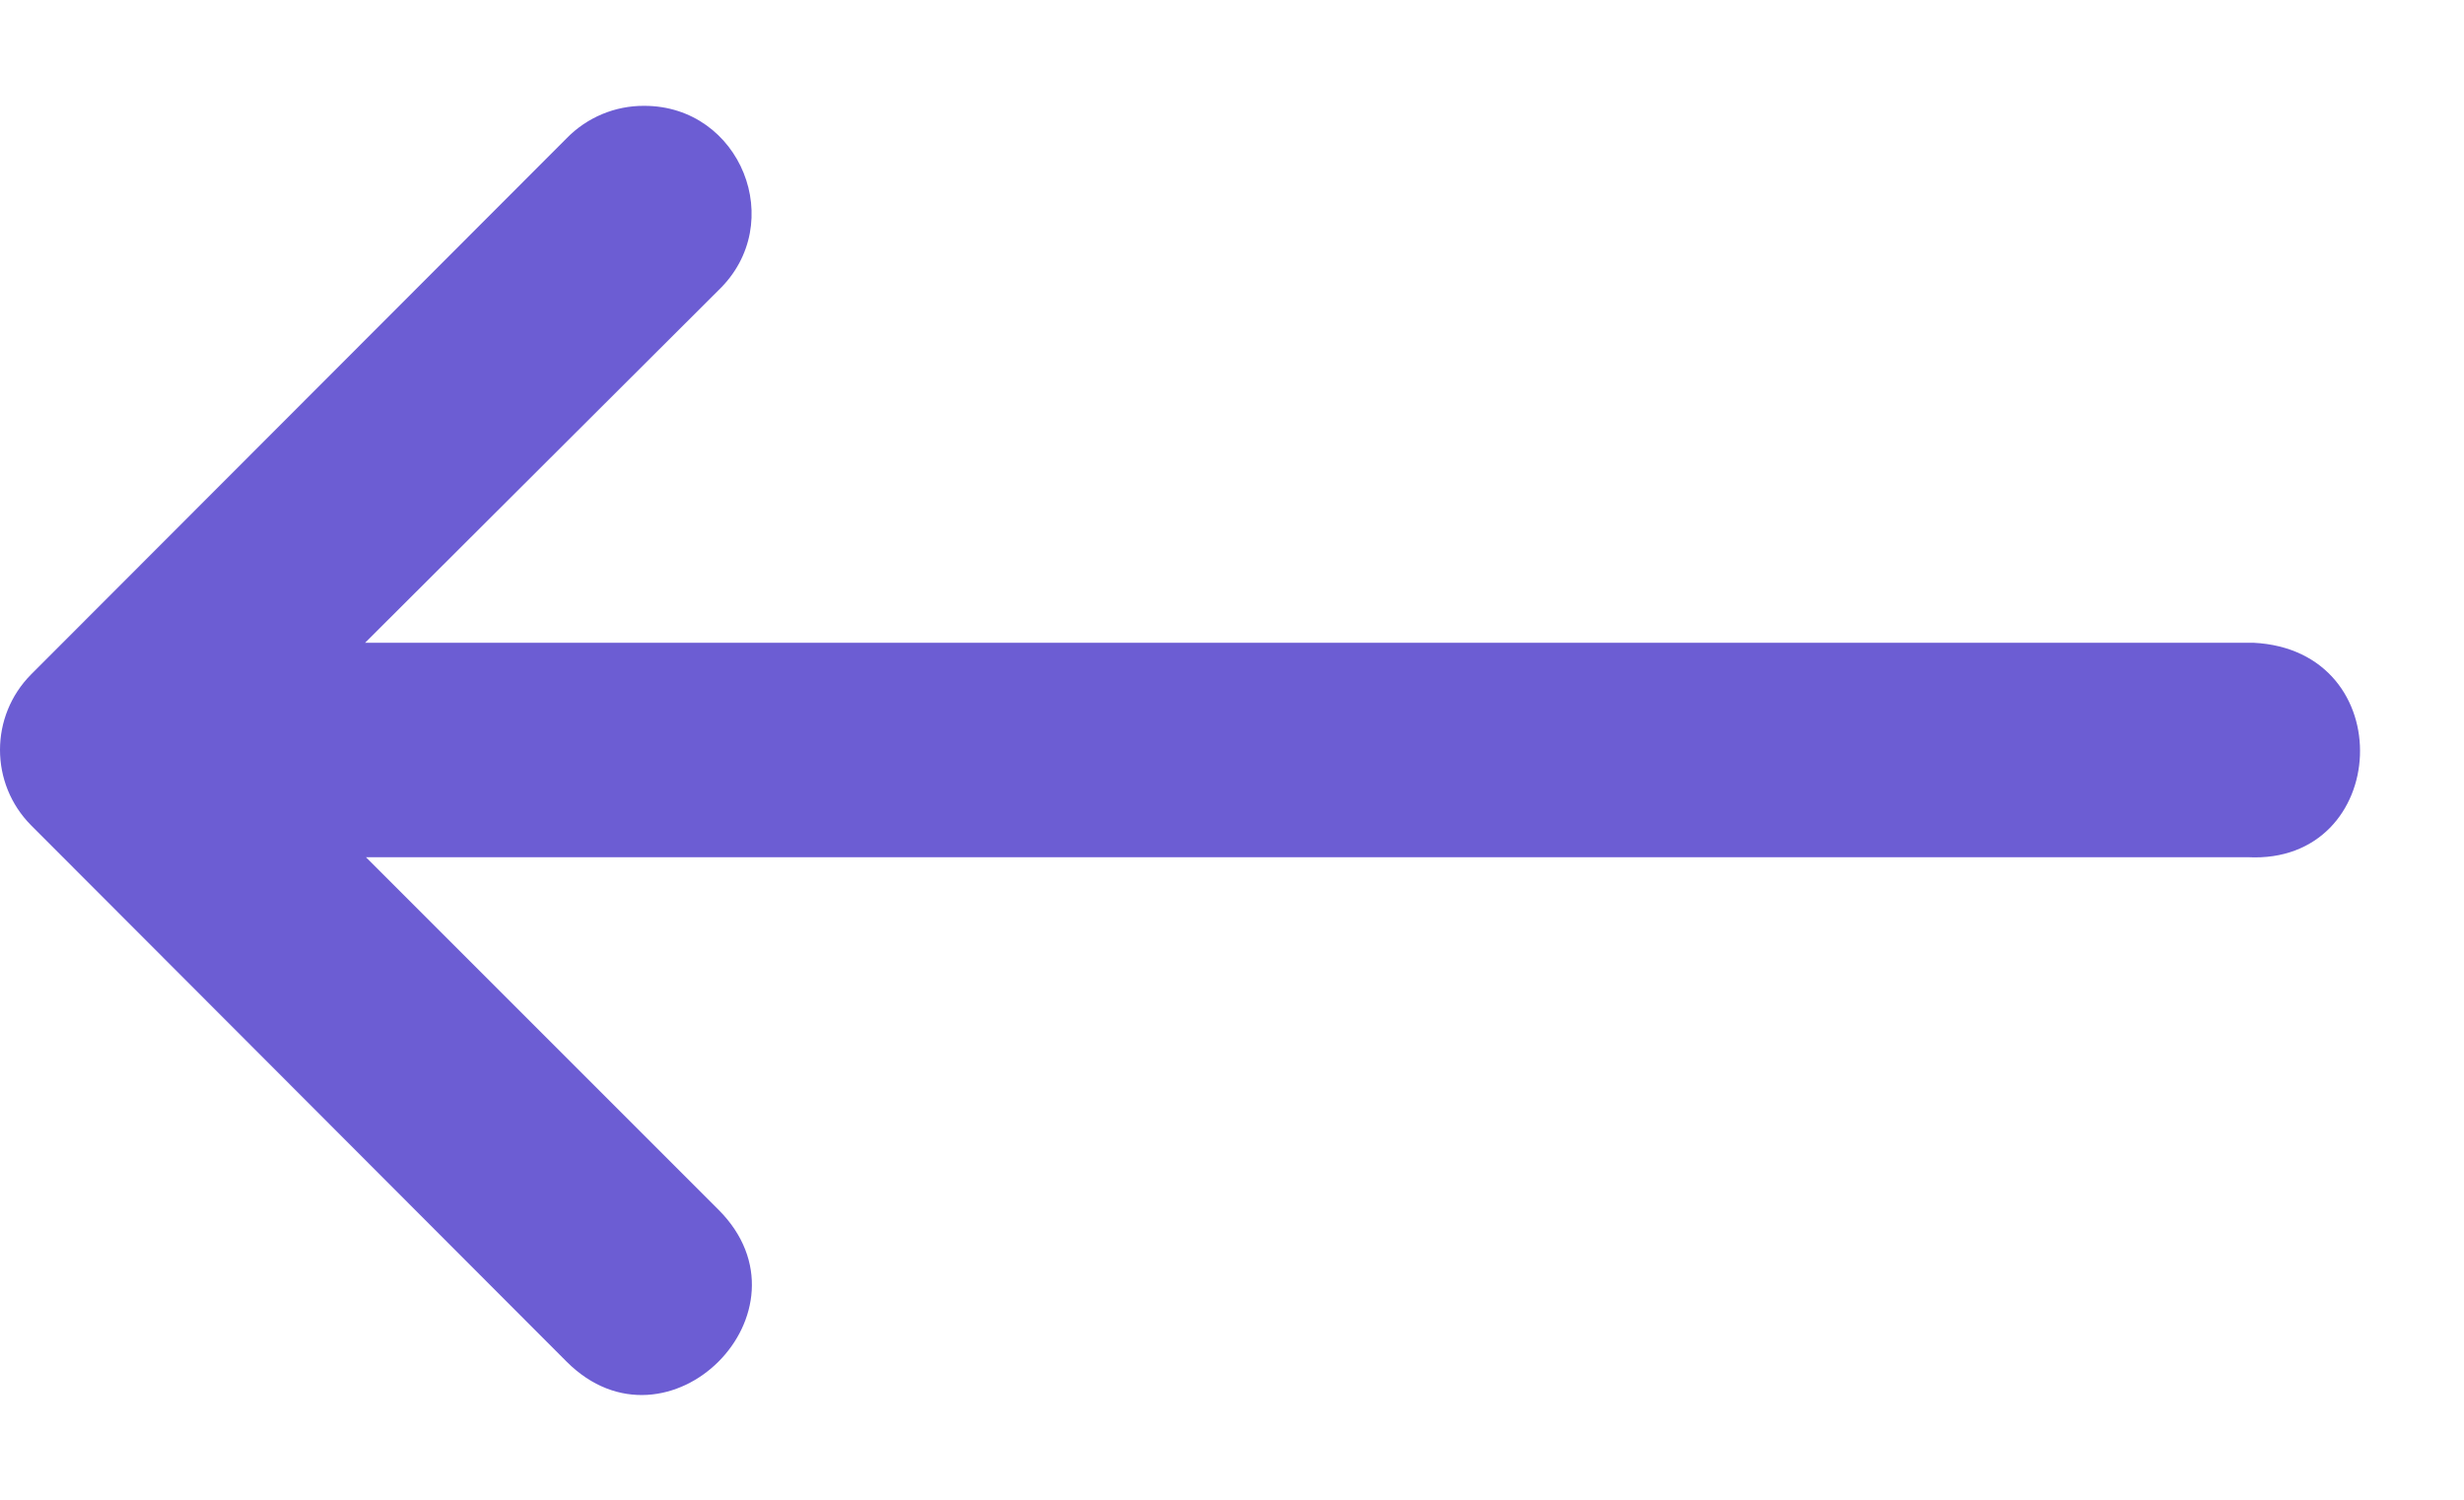 <svg width="23" height="14" viewBox="0 0 23 14" fill="none" xmlns="http://www.w3.org/2000/svg">
<path d="M20.982 8.002H3.416L6.707 11.293C7.652 12.238 6.234 13.656 5.289 12.711L2.292 9.709L0.291 7.705C-0.097 7.315 -0.097 6.685 0.291 6.295L5.289 1.291C5.479 1.096 5.741 0.986 6.014 0.988C6.914 0.988 7.356 2.085 6.707 2.709L3.408 6H21.034C22.421 6.069 22.317 8.071 20.982 8.002Z" fill="#6C5DD3"/>
</svg>
